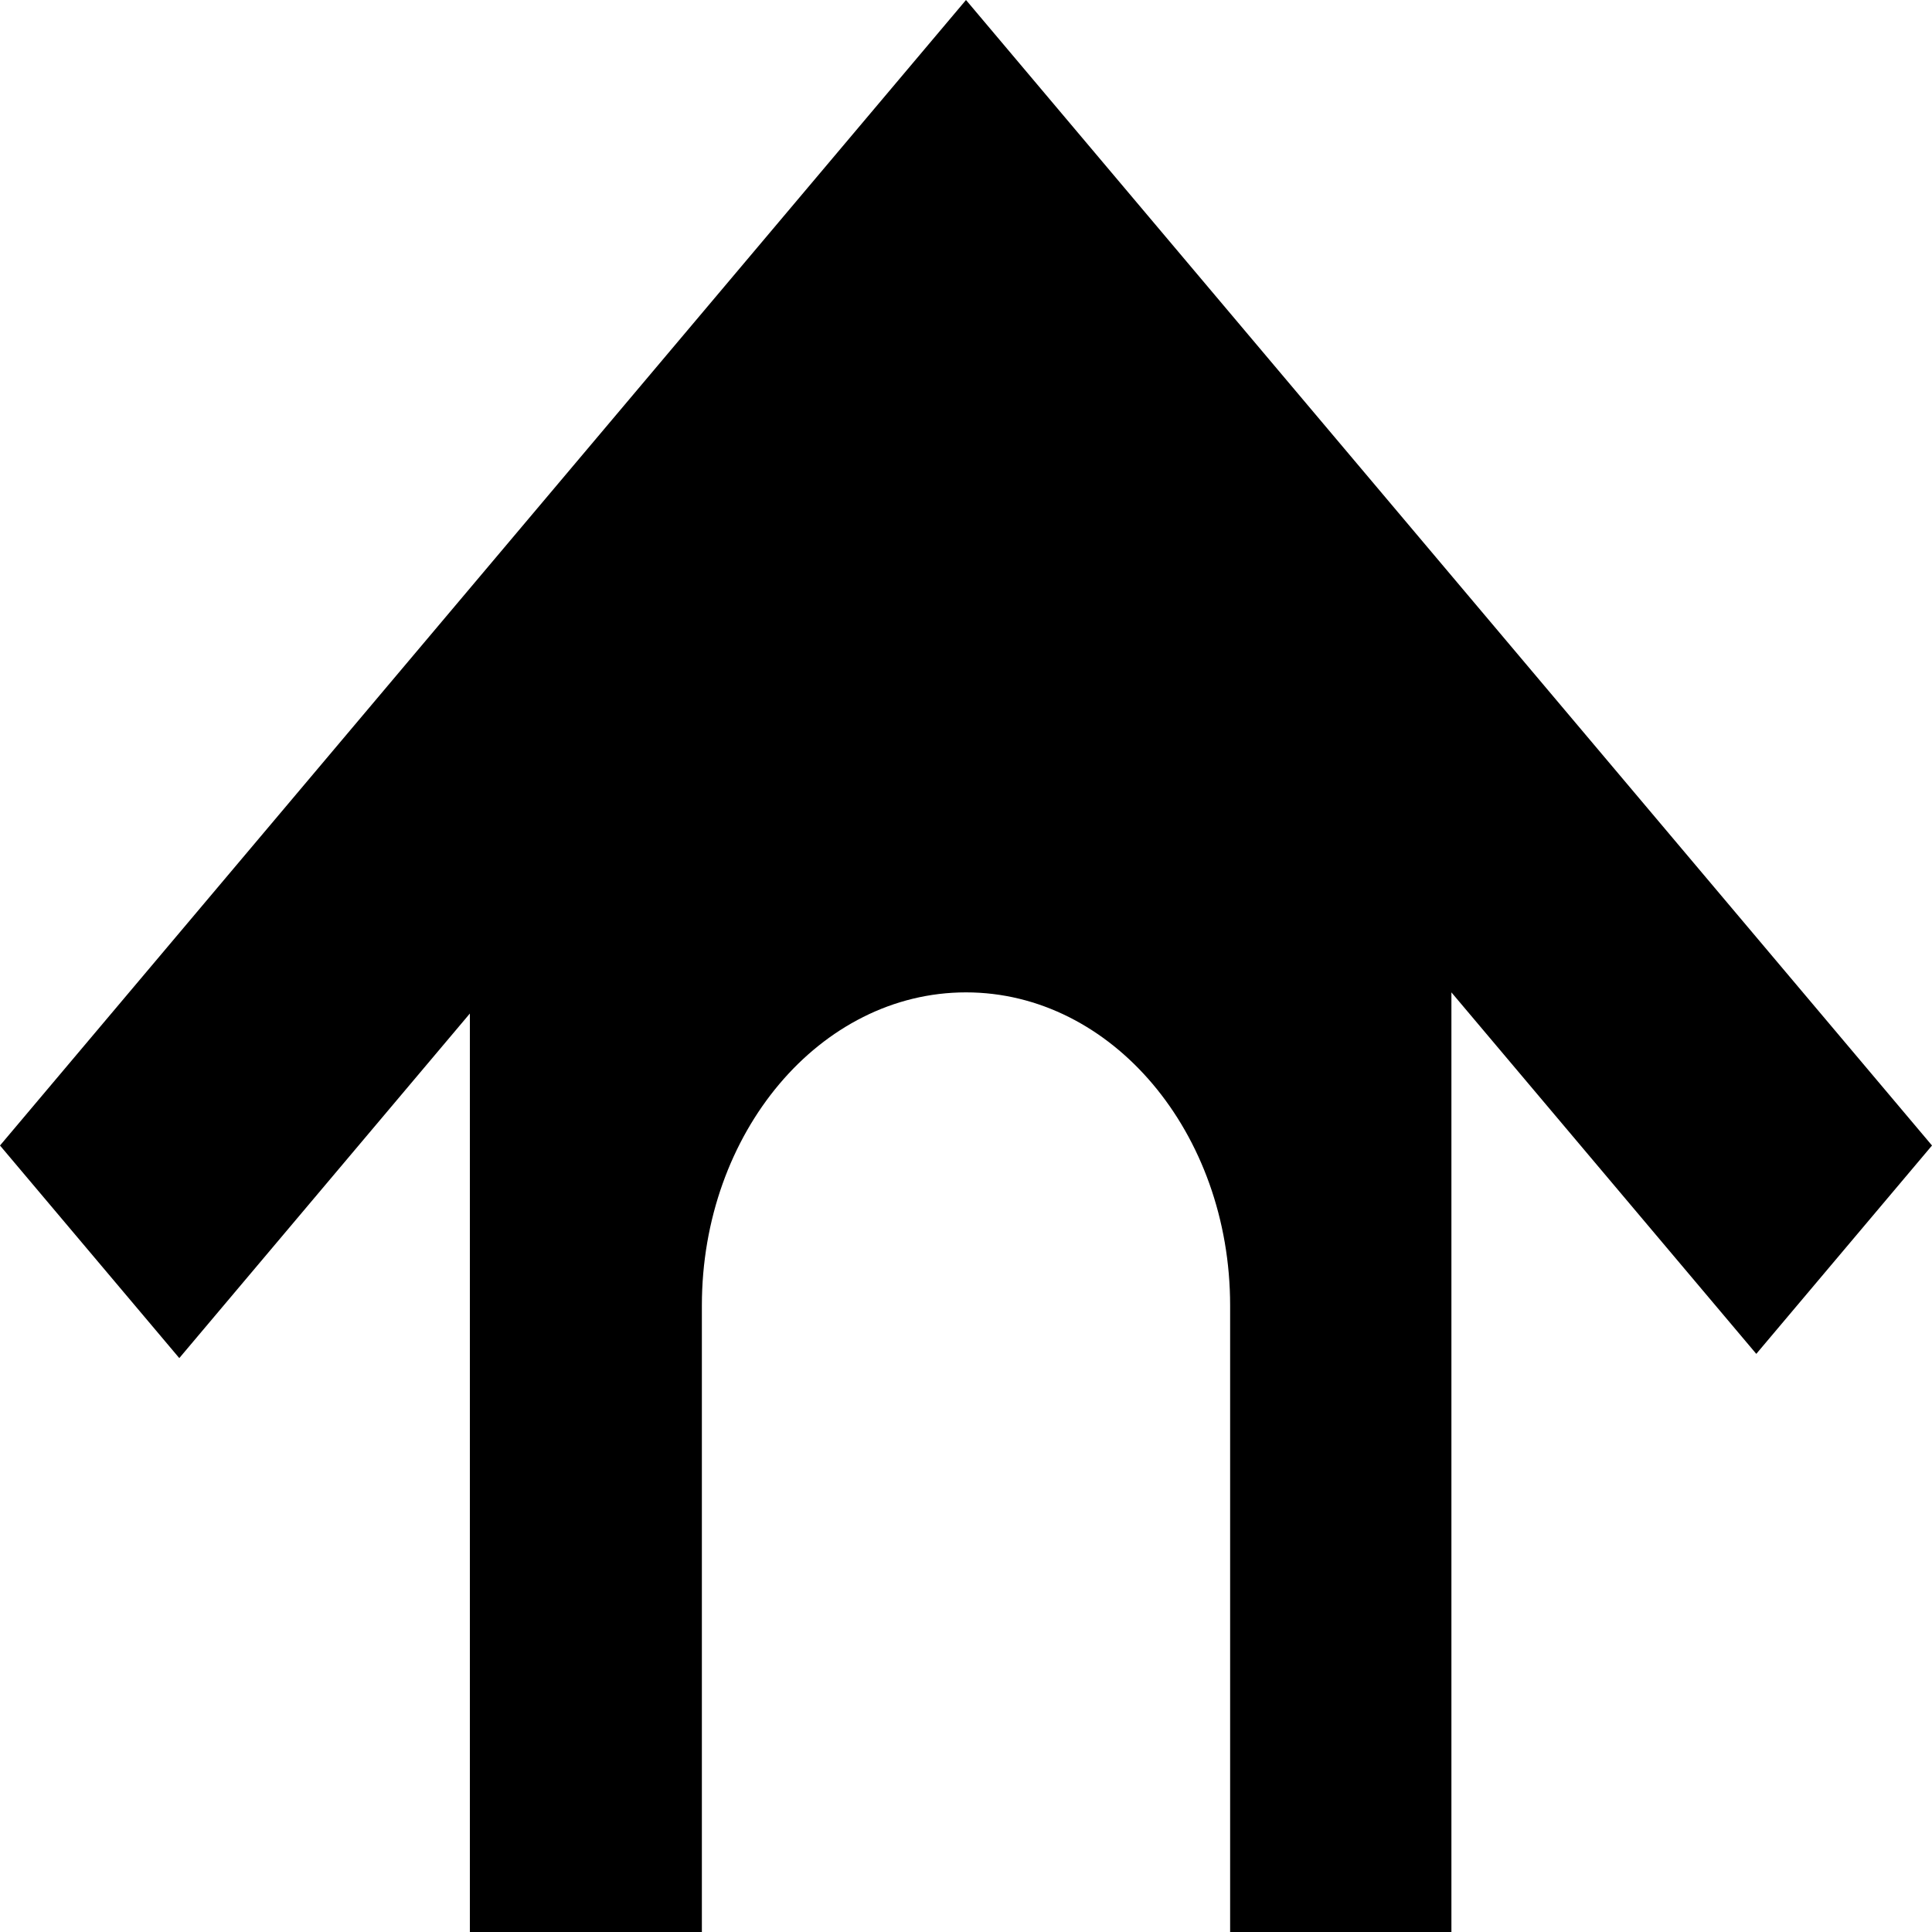 <svg id="Layer_1" data-name="Layer 1" xmlns="http://www.w3.org/2000/svg" viewBox="0 0 800 800"><path d="M800,474.33l-72.76,86.28L601,410.92V800H509.37V540.61c0-71.63-49-129.69-109.37-129.69S290.63,469,290.63,540.61V800H194.56V419.68L74.24,562.36,0,474.33,400,0Z"/></svg>